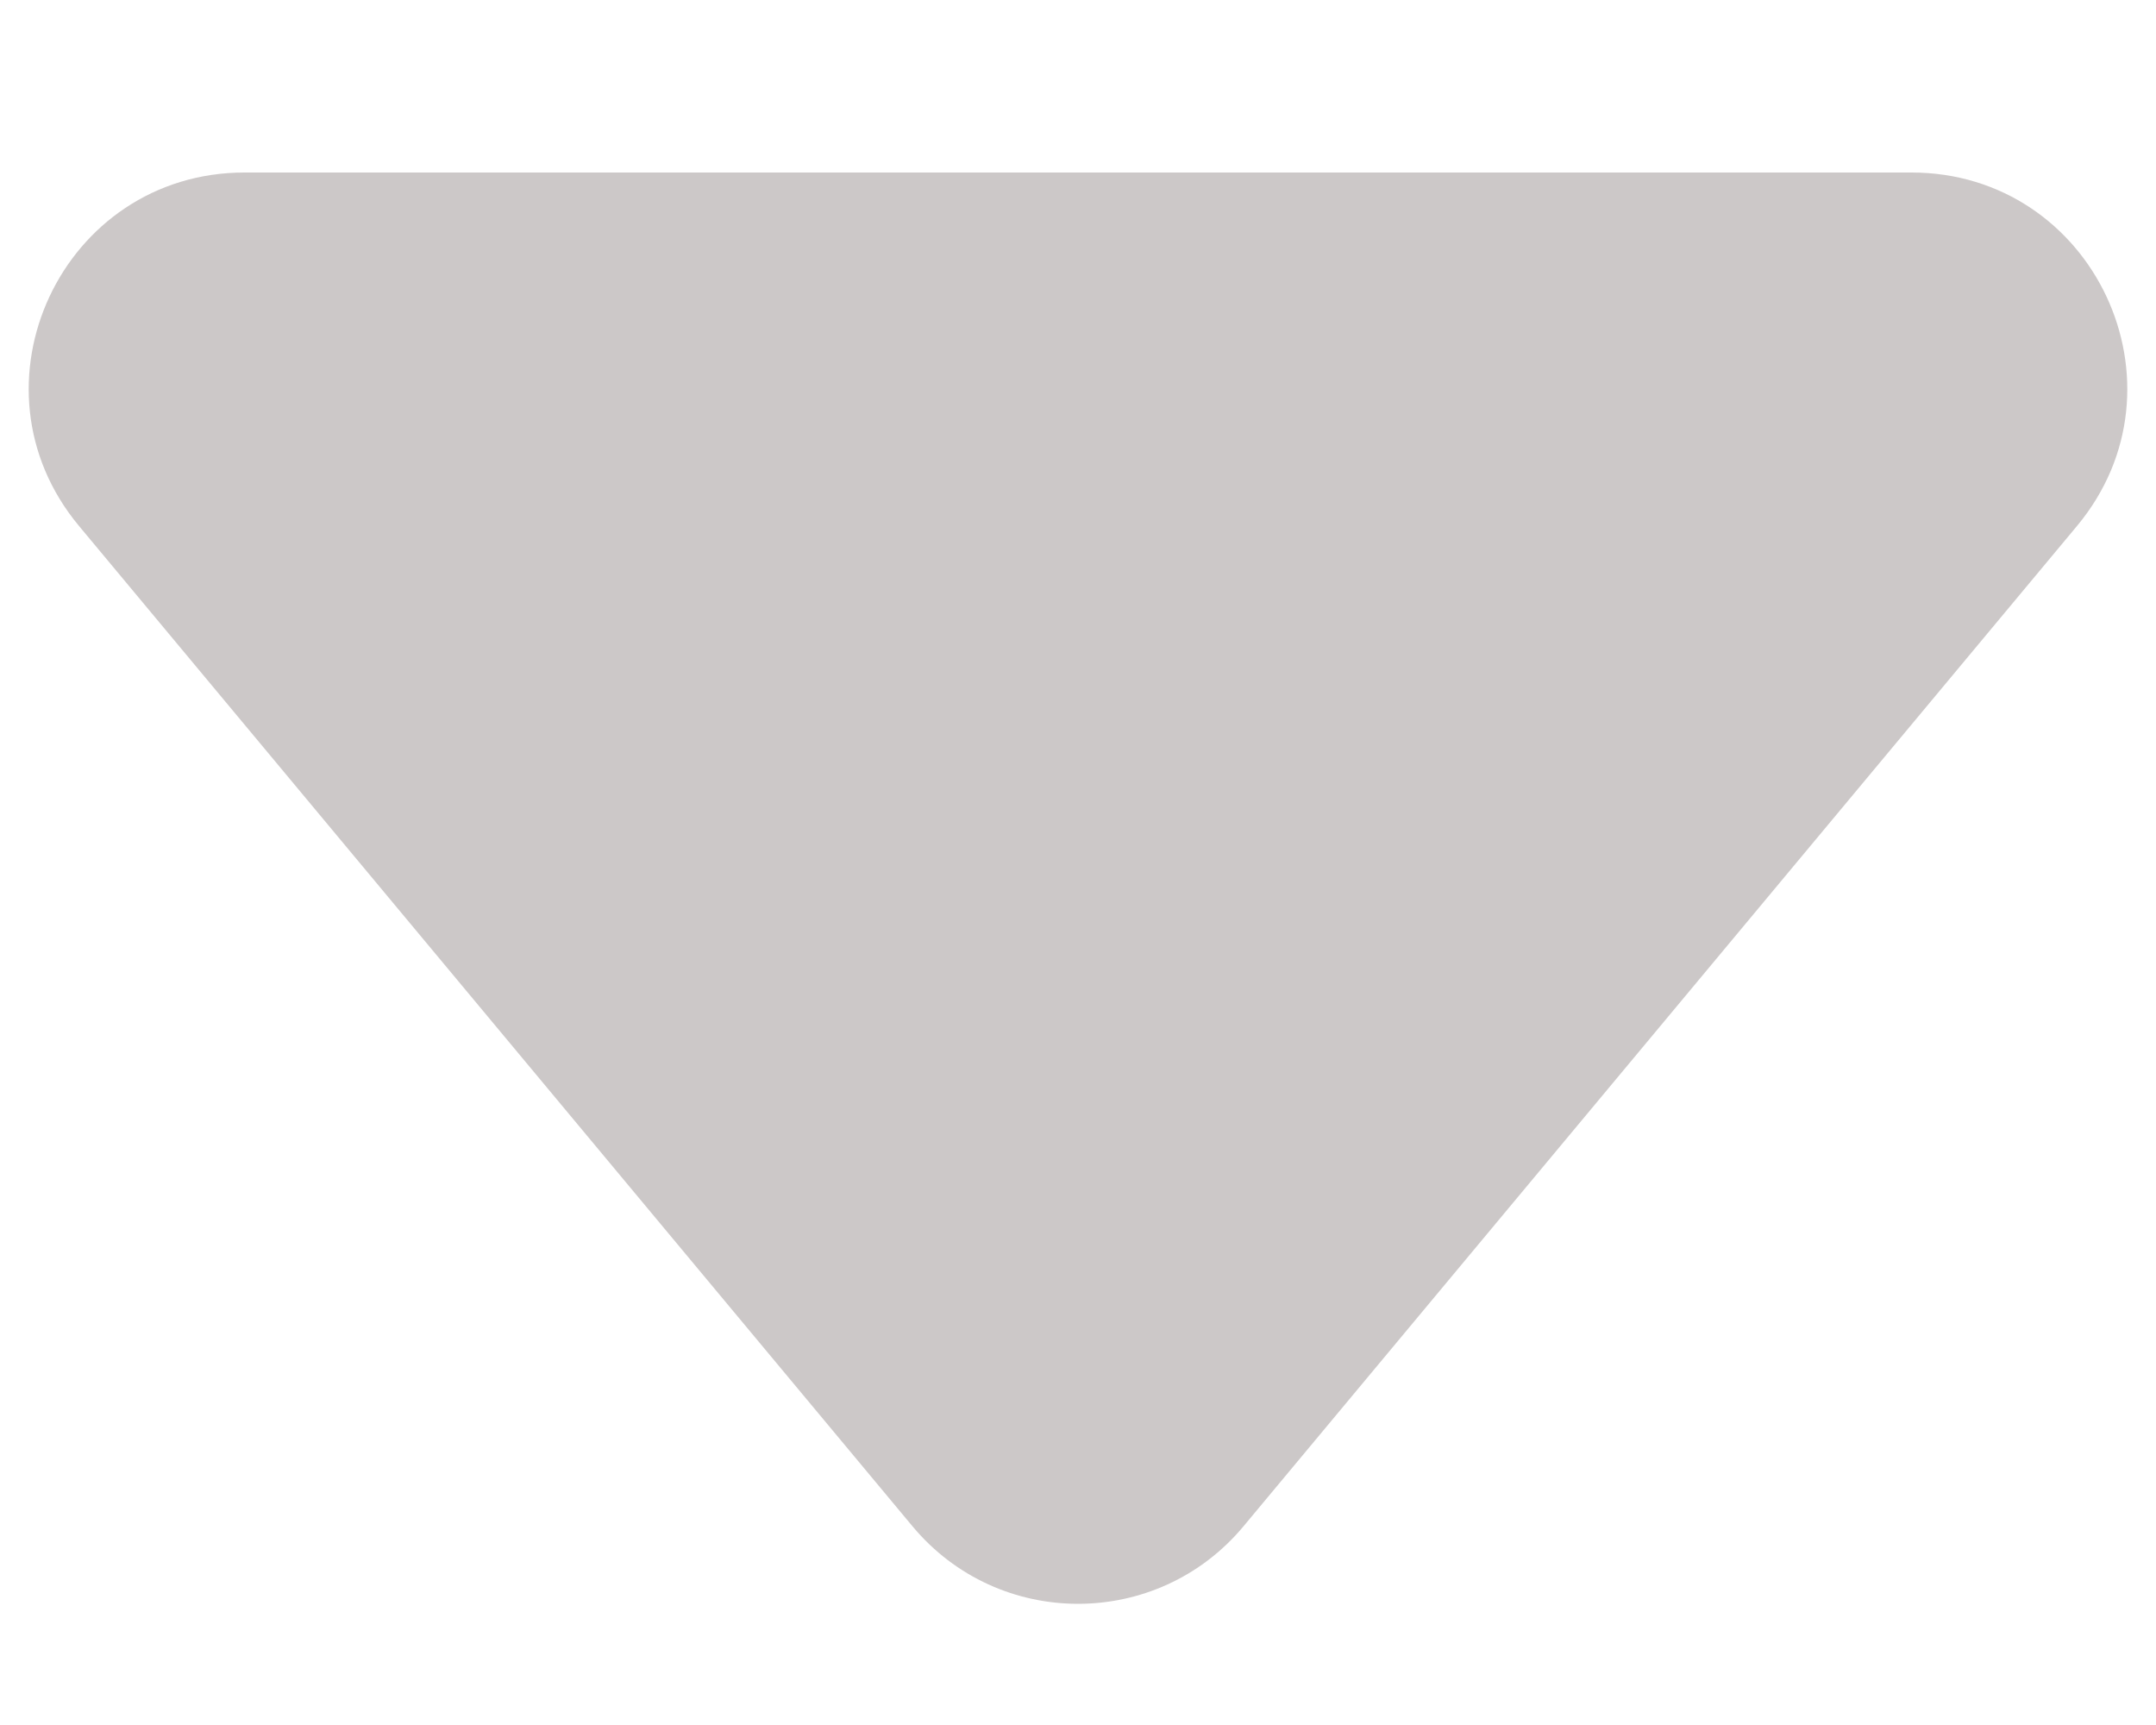 <svg width="10" height="8" viewBox="0 0 10 8" fill="none" xmlns="http://www.w3.org/2000/svg">
<path d="M1.135 0.8C0.287 0.8 -0.176 1.789 0.367 2.44L4.232 7.078C4.632 7.558 5.368 7.558 5.768 7.078L9.633 2.44C10.176 1.789 9.713 0.8 8.865 0.8H1.135Z" fill="#CCC8C8"/>
</svg>
